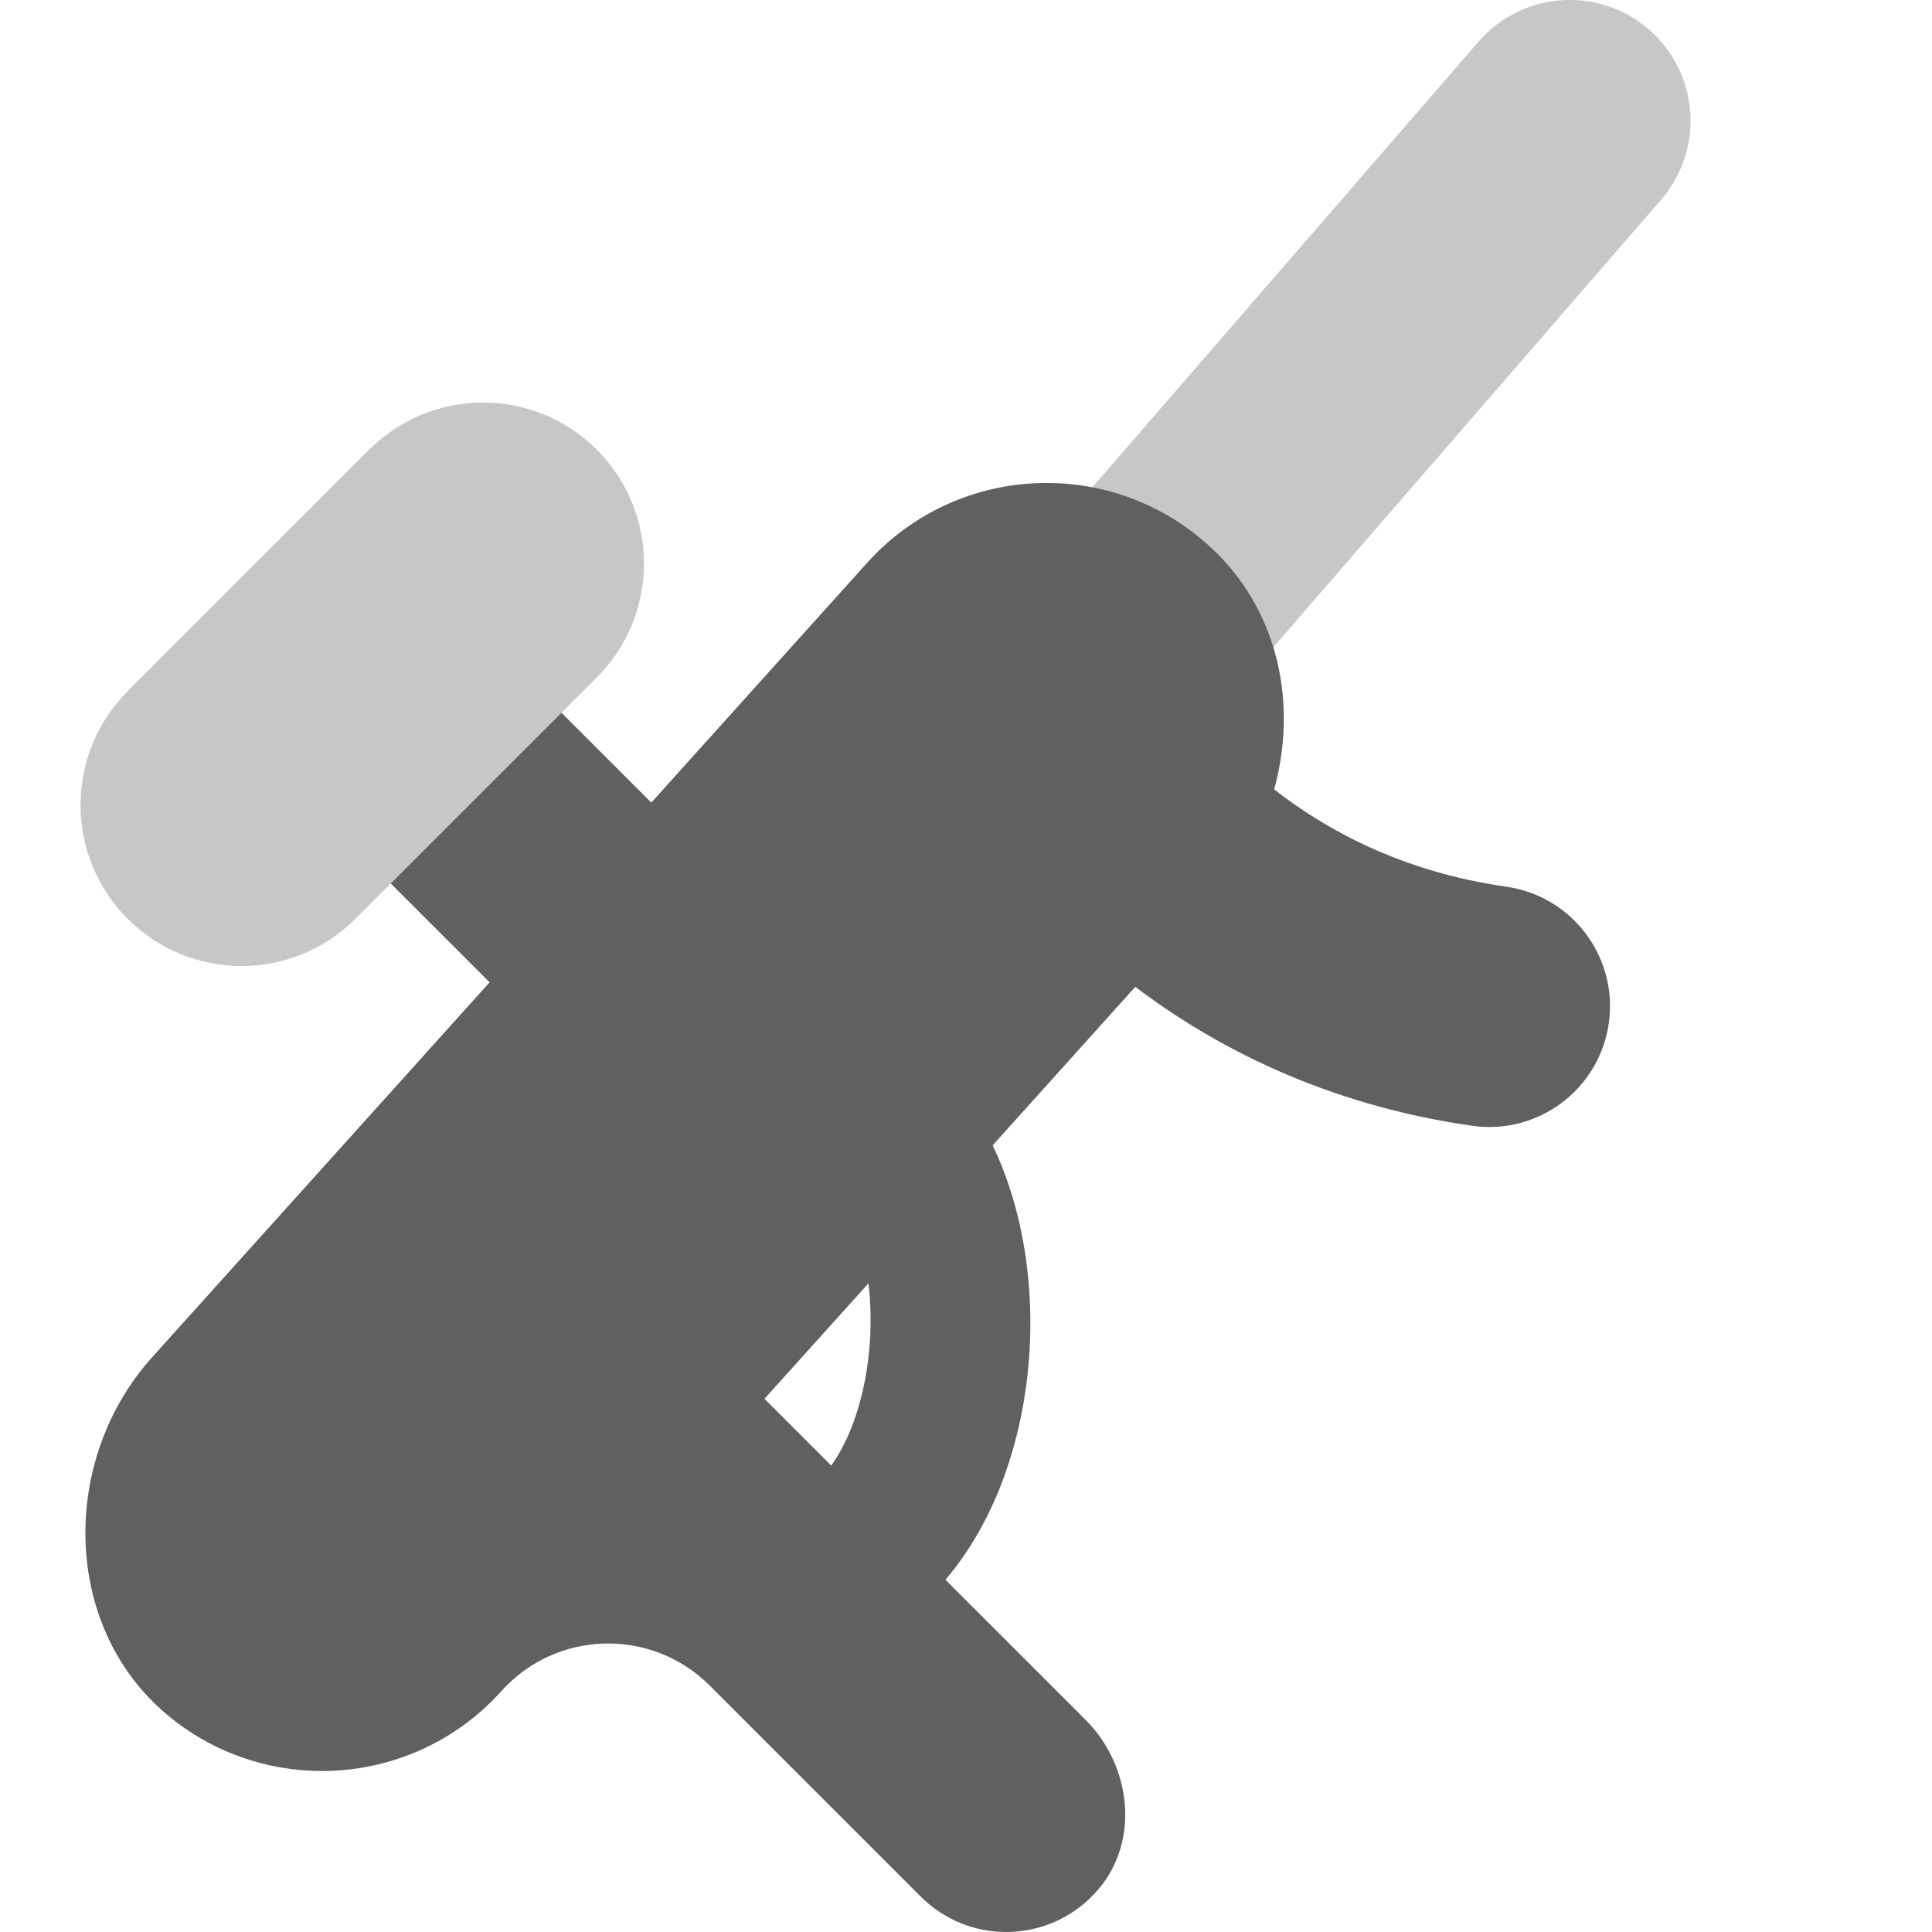 <svg width="84" height="84" viewBox="0 0 84 84" fill="none" xmlns="http://www.w3.org/2000/svg">
<g clip-path="url(#clip0)">
<path opacity="0.35" d="M45.497 36.751C44.279 36.751 43.057 36.327 42.063 35.466C39.873 33.569 39.638 30.251 41.535 28.06L64.285 1.81C66.186 -0.381 69.496 -0.619 71.691 1.282C73.882 3.179 74.117 6.497 72.219 8.688L49.469 34.938C48.43 36.138 46.967 36.751 45.497 36.751V36.751Z" fill="#606060"/>
<path opacity="0.35" d="M25.95 19.552C23.216 16.818 18.785 16.818 16.052 19.552L5.552 30.052C2.818 32.785 2.818 37.216 5.552 39.95C6.92 41.318 8.709 42.001 10.501 42.001C12.293 42.001 14.081 41.318 15.45 39.95L25.95 29.45C28.683 26.716 28.683 22.285 25.95 19.552H25.95Z" fill="#606060"/>
<path d="M47.25 33.25C47.25 33.25 52.5 42 64.75 43.75Z" fill="#606060"/>
<path d="M65.492 38.552C60.935 37.901 57.638 36.071 55.398 34.321C56.385 30.747 55.664 26.81 52.927 24.076C48.632 19.792 41.692 20.03 37.698 24.475L28.318 34.895L24.412 30.989L16.989 38.412L21.287 42.71L6.615 59.01C2.618 63.448 2.677 70.696 7.248 74.539C9.205 76.188 11.606 77 13.996 77C16.87 77 19.733 75.827 21.801 73.524C24.195 70.864 28.329 70.756 30.859 73.286L40.036 82.463C41.062 83.489 42.406 84 43.75 84C45.227 84 46.704 83.38 47.761 82.138C49.574 80.006 49.175 76.748 47.194 74.77L41.107 68.684C45.188 63.91 45.906 55.52 43.158 49.798L49.36 42.906C52.787 45.5 57.613 48.034 64.011 48.947C64.256 48.982 64.512 49 64.757 49C67.326 49 69.573 47.11 69.947 44.492C70.36 41.622 68.362 38.962 65.492 38.552L65.492 38.552ZM36.144 63.721L33.239 60.816L37.758 55.797C38.094 58.579 37.527 61.764 36.144 63.721H36.144Z" fill="#606060"/>
</g>
<defs>
<clipPath id="clip0">
<rect width="84" height="84" fill="white"/>
</clipPath>
</defs>
</svg>
